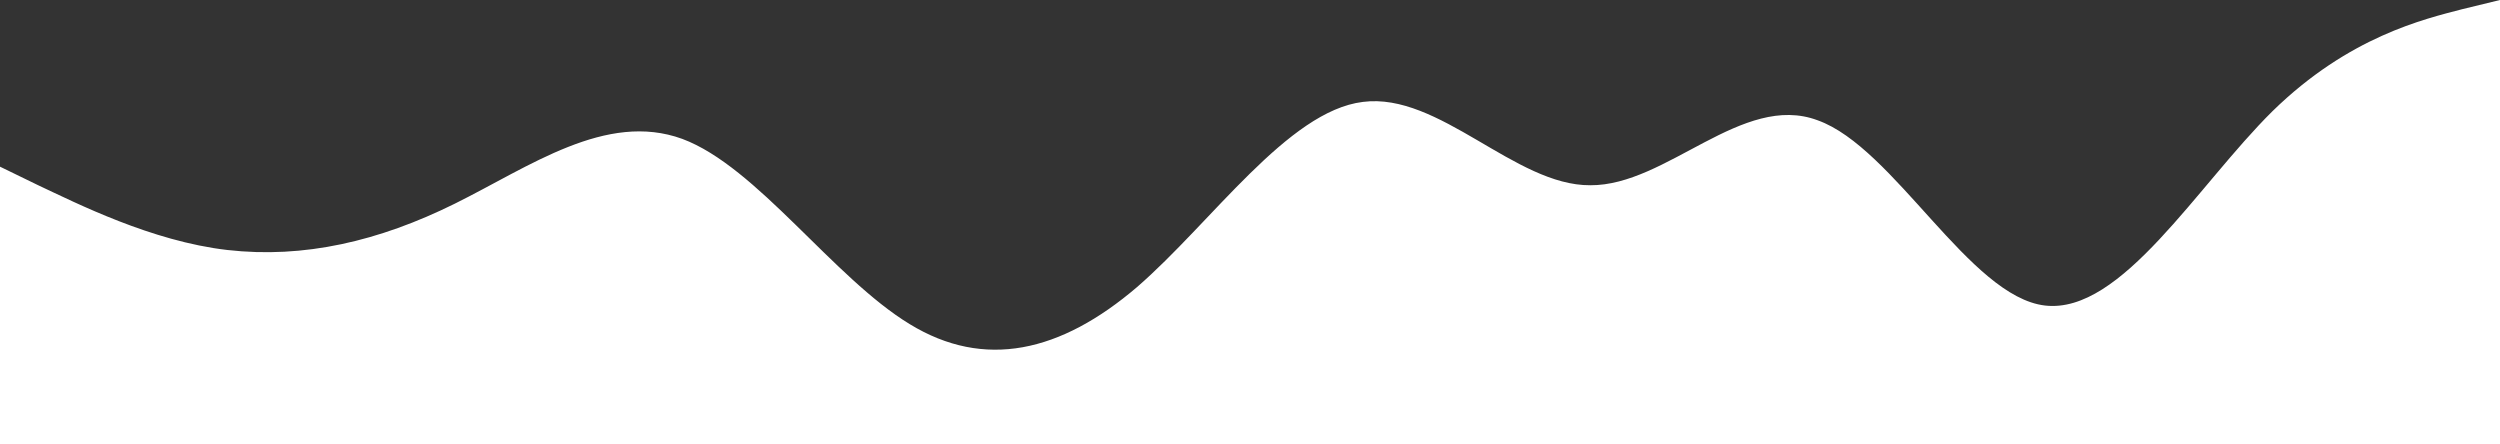 <svg id="Camada_1" data-name="Camada 1" xmlns="http://www.w3.org/2000/svg" viewBox="0 0 1440 256"><rect x="0" y="0" width="1440" height="256" fill="#333333" stroke="none"/><defs><style>.cls-1{fill:#fff;}</style></defs><path class="cls-1" d="M1440,64l-21.8,5.3C1396.4,75,1353,85,1309,128c-43.5,43-87,117-131,112-43.5-5-87-91-131-106.7-43.4-16.3-87,37.7-131,37.4-43.3.3-87-53.7-131-48C741.8,128,698,192,655,229.3,610.9,267,567,277,524,250.7,480,224,436,160,393,144c-43.9-16-88,16-131,37.3C218.2,203,175,213,131,208c-43.7-5-87-27-109-37.3L0,160V320H1440Z" transform="translate(0 -64)"/></svg>